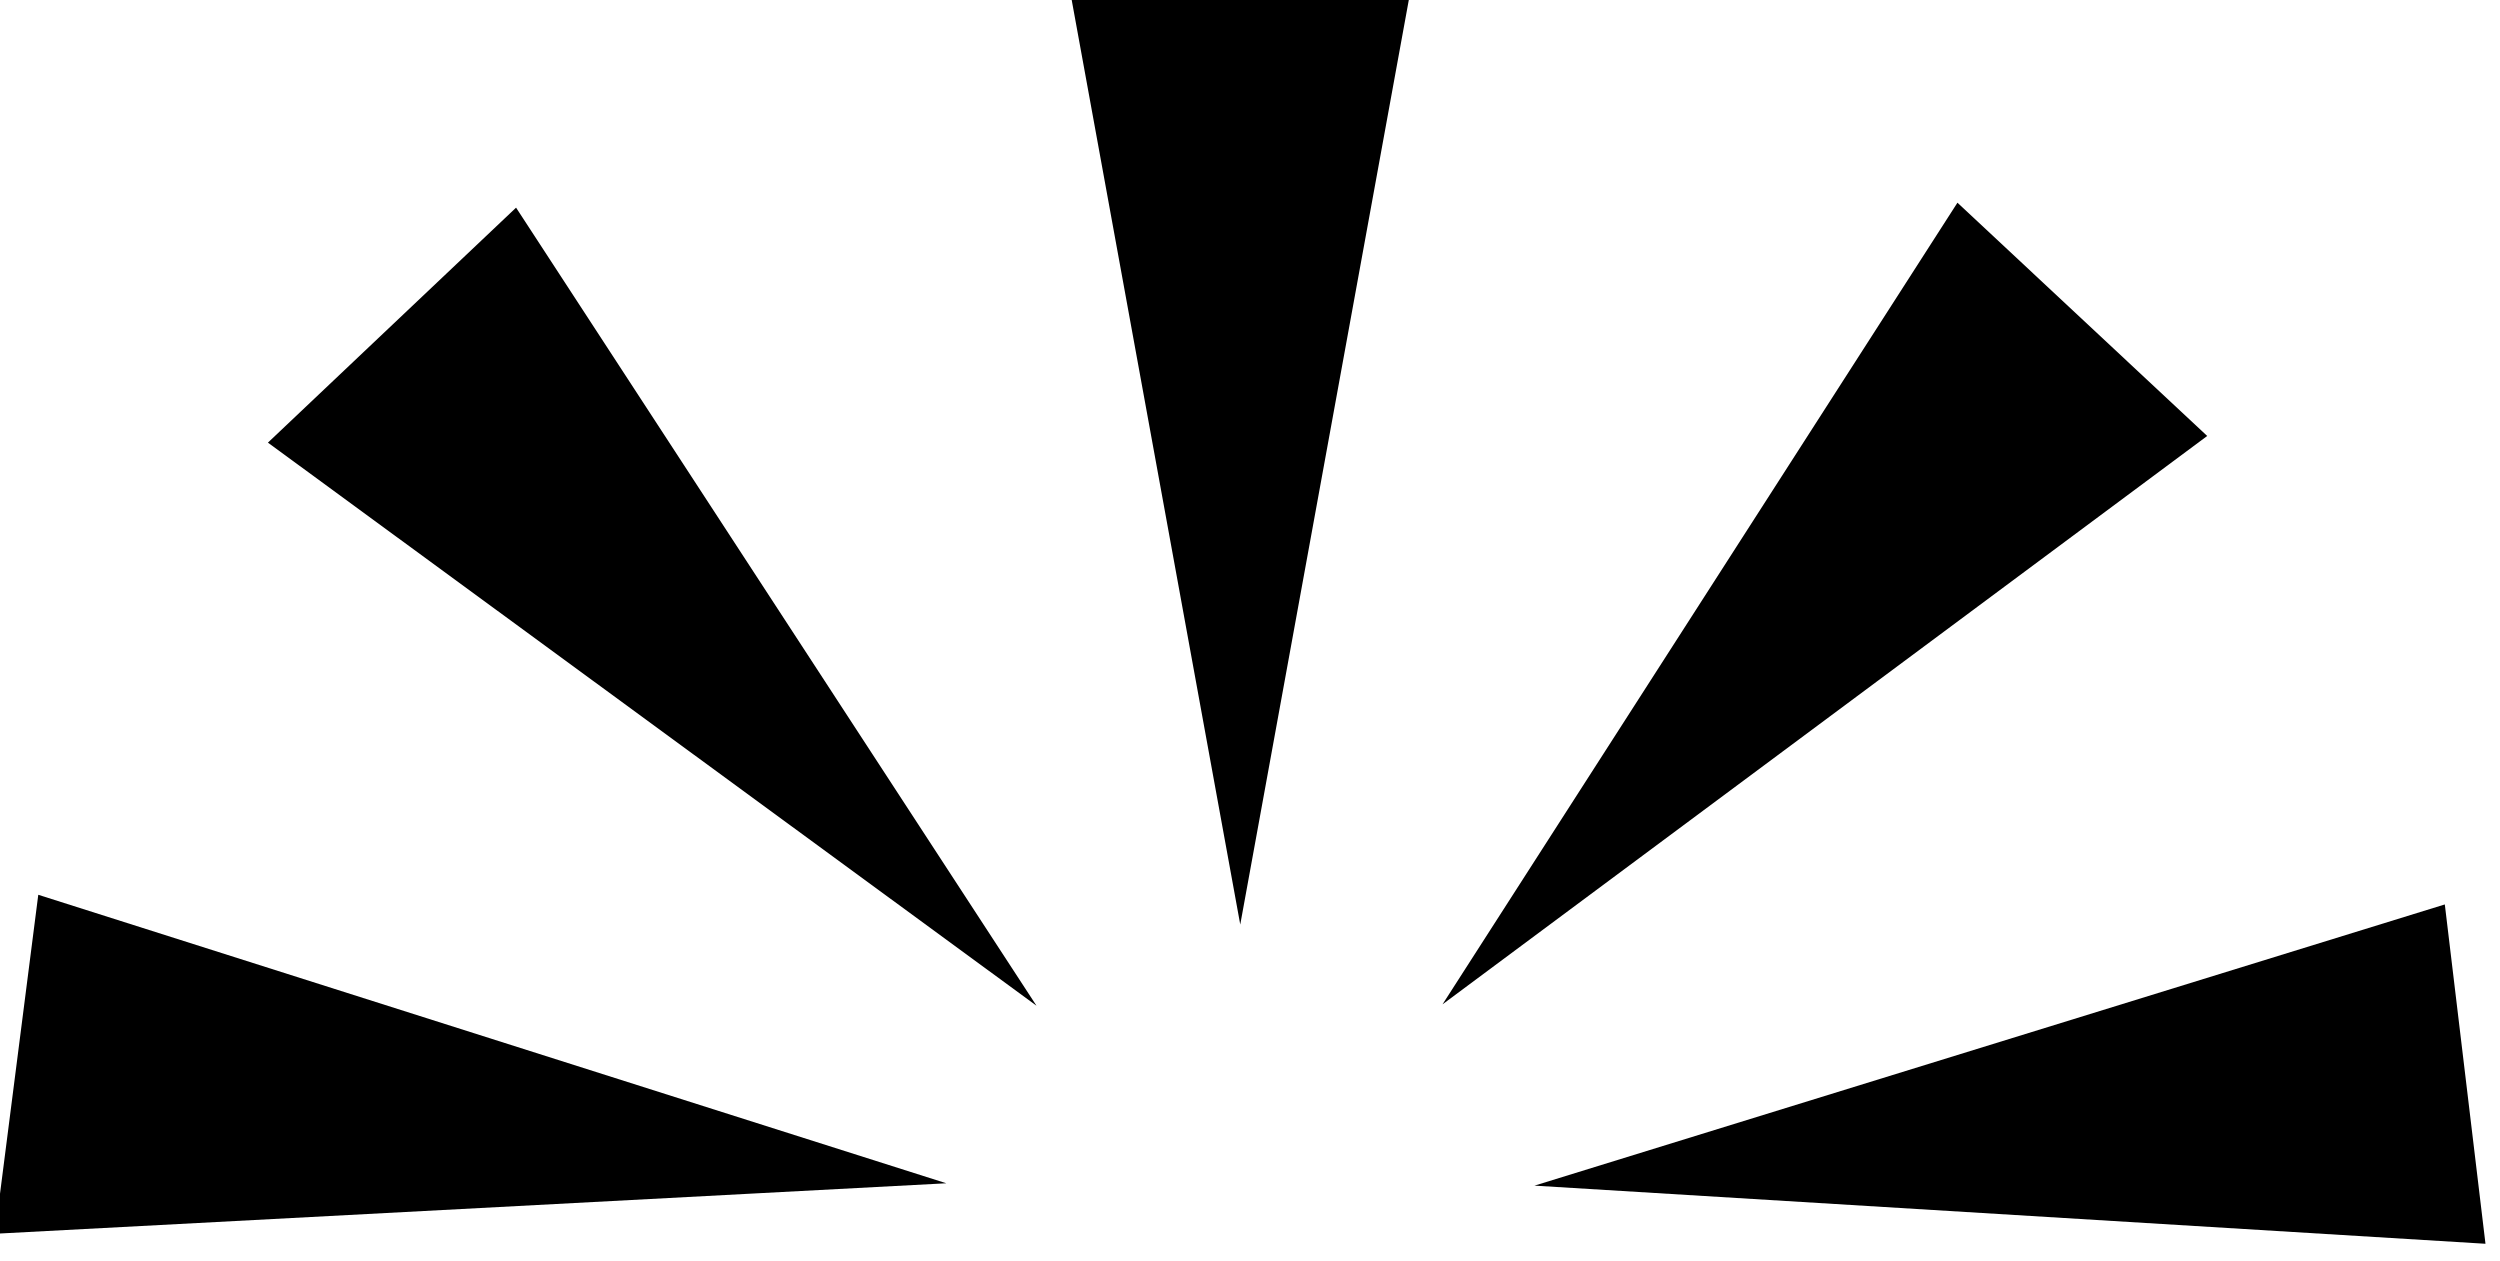 <?xml version="1.0" encoding="UTF-8" standalone="no"?>
<!-- Created with Inkscape (http://www.inkscape.org/) -->

<svg
   xmlns:dc="http://purl.org/dc/elements/1.1/"
   xmlns:cc="http://creativecommons.org/ns#"
   xmlns:rdf="http://www.w3.org/1999/02/22-rdf-syntax-ns#"
   xmlns:svg="http://www.w3.org/2000/svg"
   xmlns="http://www.w3.org/2000/svg"
   xmlns:sodipodi="http://sodipodi.sourceforge.net/DTD/sodipodi-0.dtd"
   xmlns:inkscape="http://www.inkscape.org/namespaces/inkscape"
   width="26.094"
   height="13.164"
   id="svg3866"
   version="1.1"
   inkscape:version="0.48.0 r9654"
   sodipodi:docname="New document 29">
  <defs
     id="defs3868" />
  <sodipodi:namedview
     id="base"
     pagecolor="#ffffff"
     bordercolor="#666666"
     borderopacity="1.0"
     inkscape:pageopacity="0.0"
     inkscape:pageshadow="2"
     inkscape:zoom="0.35"
     inkscape:cx="13.046883"
     inkscape:cy="6.5822375"
     inkscape:document-units="px"
     inkscape:current-layer="layer1"
     showgrid="false"
     fit-margin-top="0"
     fit-margin-left="0"
     fit-margin-right="0"
     fit-margin-bottom="0"
     inkscape:window-width="452"
     inkscape:window-height="413"
     inkscape:window-x="820"
     inkscape:window-y="561"
     inkscape:window-maximized="0" />
  <g
     inkscape:label="Layer 1"
     inkscape:groupmode="layer"
     id="layer1"
     transform="translate(-361.953,-525.78)">
    <g
       style="fill:#000000;stroke:none;display:inline"
       id="g3636"
       transform="matrix(0.089,0,0,0.089,347.574,490.253)">
      <path
         inkscape:transform-center-y="-89.716668"
         id="path3638"
         d="m 307.014,507.608 -20.04,-109.926 40.08,0 -20.04,109.926 z"
         style="fill:#000000;fill-rule:evenodd;stroke:none"
         inkscape:connector-curvature="0" />
      <path
         inkscape:transform-center-x="-68.56184"
         inkscape:transform-center-y="-72.404923"
         id="path3640"
         d="m 330.736,516.964 60.388,-94.013 29.29,27.358 -89.679,66.656 z"
         style="fill:#000000;fill-rule:evenodd;stroke:none;display:inline"
         inkscape:connector-curvature="0" />
      <path
         inkscape:transform-center-y="-17.215995"
         inkscape:transform-center-x="-90.27153"
         id="path3642"
         d="m 341.521,538.227 106.76,-32.978 4.769,39.795 -111.529,-6.817 z"
         style="fill:#000000;fill-rule:evenodd;stroke:none;display:inline"
         inkscape:connector-curvature="0" />
      <path
         inkscape:transform-center-x="68.963815"
         inkscape:transform-center-y="-72.032668"
         id="path3644"
         d="m 283.118,517.128 -90.135,-66.038 29.102,-27.558 61.033,93.596 z"
         style="fill:#000000;fill-rule:evenodd;stroke:none;display:inline"
         inkscape:connector-curvature="0" />
      <path
         inkscape:transform-center-y="-18.369015"
         inkscape:transform-center-x="90.26278"
         id="path3646"
         d="m 272.541,537.95 -111.58,5.921 5.089,-39.755 106.492,33.834 z"
         style="fill:#000000;fill-rule:evenodd;stroke:none;display:inline"
         inkscape:connector-curvature="0" />
    </g>
  </g>
</svg>
